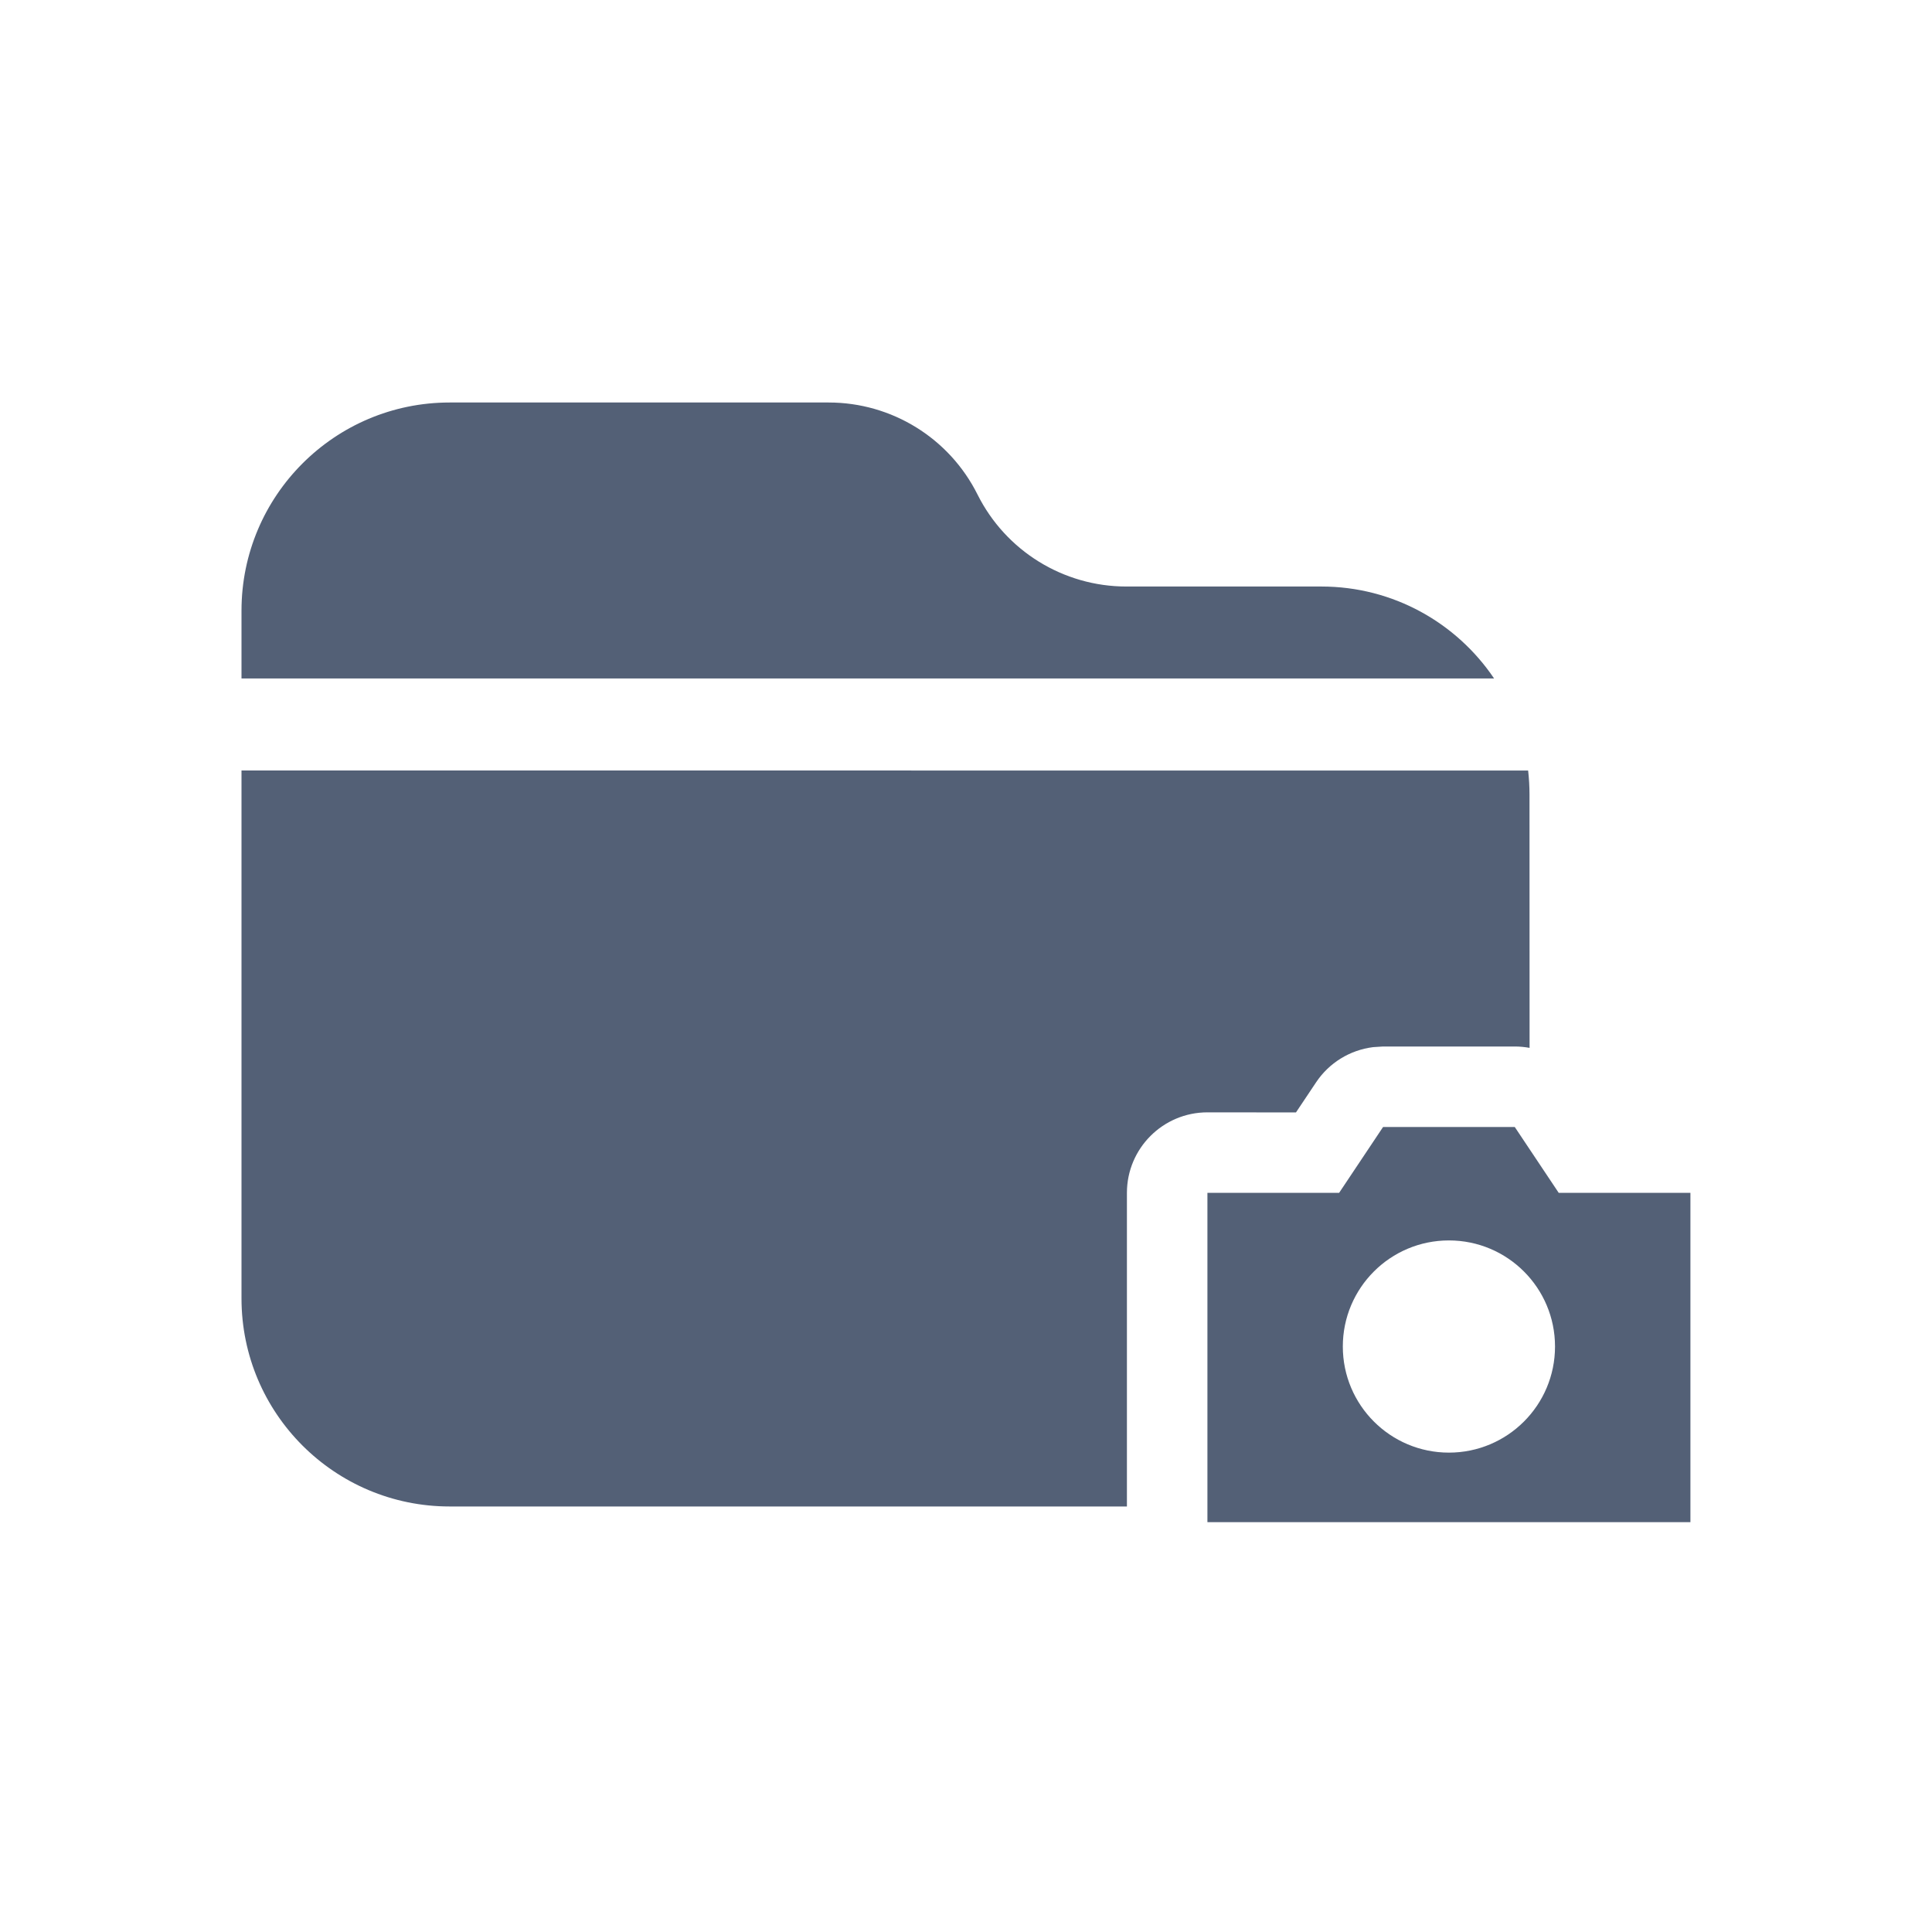 <?xml version="1.0" encoding="UTF-8"?>
<svg width="24px" height="24px" viewBox="0 0 24 24" version="1.1" xmlns="http://www.w3.org/2000/svg" xmlns:xlink="http://www.w3.org/1999/xlink">
    <title>icon/相机light</title>
    <defs>
        <path d="M18.817,14 L19.363,14.818 L20.999,14.818 L20.999,18.909 L14.999,18.909 L14.999,14.818 L16.635,14.818 L17.181,14 L18.817,14 Z M18.983,9.572 C18.994,9.67 19,9.77 19,9.871 L19.001,13.017 C18.941,13.006 18.879,13 18.817,13 L17.181,13 L17.057,13.008 C16.77,13.044 16.511,13.202 16.349,13.445 L16.099,13.819 L14.999,13.818 C14.447,13.818 13.999,14.266 13.999,14.818 L13.999,18.714 L5.586,18.714 C4.158,18.714 3,17.557 3,16.129 L3,9.571 L18.983,9.572 Z M17.999,15.409 C17.271,15.409 16.681,15.999 16.681,16.727 C16.681,17.455 17.271,18.045 17.999,18.045 C18.727,18.045 19.317,17.455 19.317,16.727 C19.317,15.999 18.727,15.409 17.999,15.409 Z M10.294,5 C11.077,5 11.793,5.442 12.143,6.143 C12.493,6.843 13.209,7.286 13.992,7.286 L16.414,7.286 C17.308,7.286 18.095,7.739 18.56,8.428 L3,8.428 L3,7.586 C3,6.158 4.158,5 5.586,5 L10.294,5 Z" id="path-1"></path>
    </defs>
    <g id="icon//相机light" stroke="none" stroke-width="1" fill="none" fill-rule="evenodd">
        <mask id="mask-2" fill="white">
            <use xlink:href="#path-1"></use>
        </mask>
        <use id="形状结合" fill="#536076" xlink:href="#path-1"></use>
    </g>
</svg>